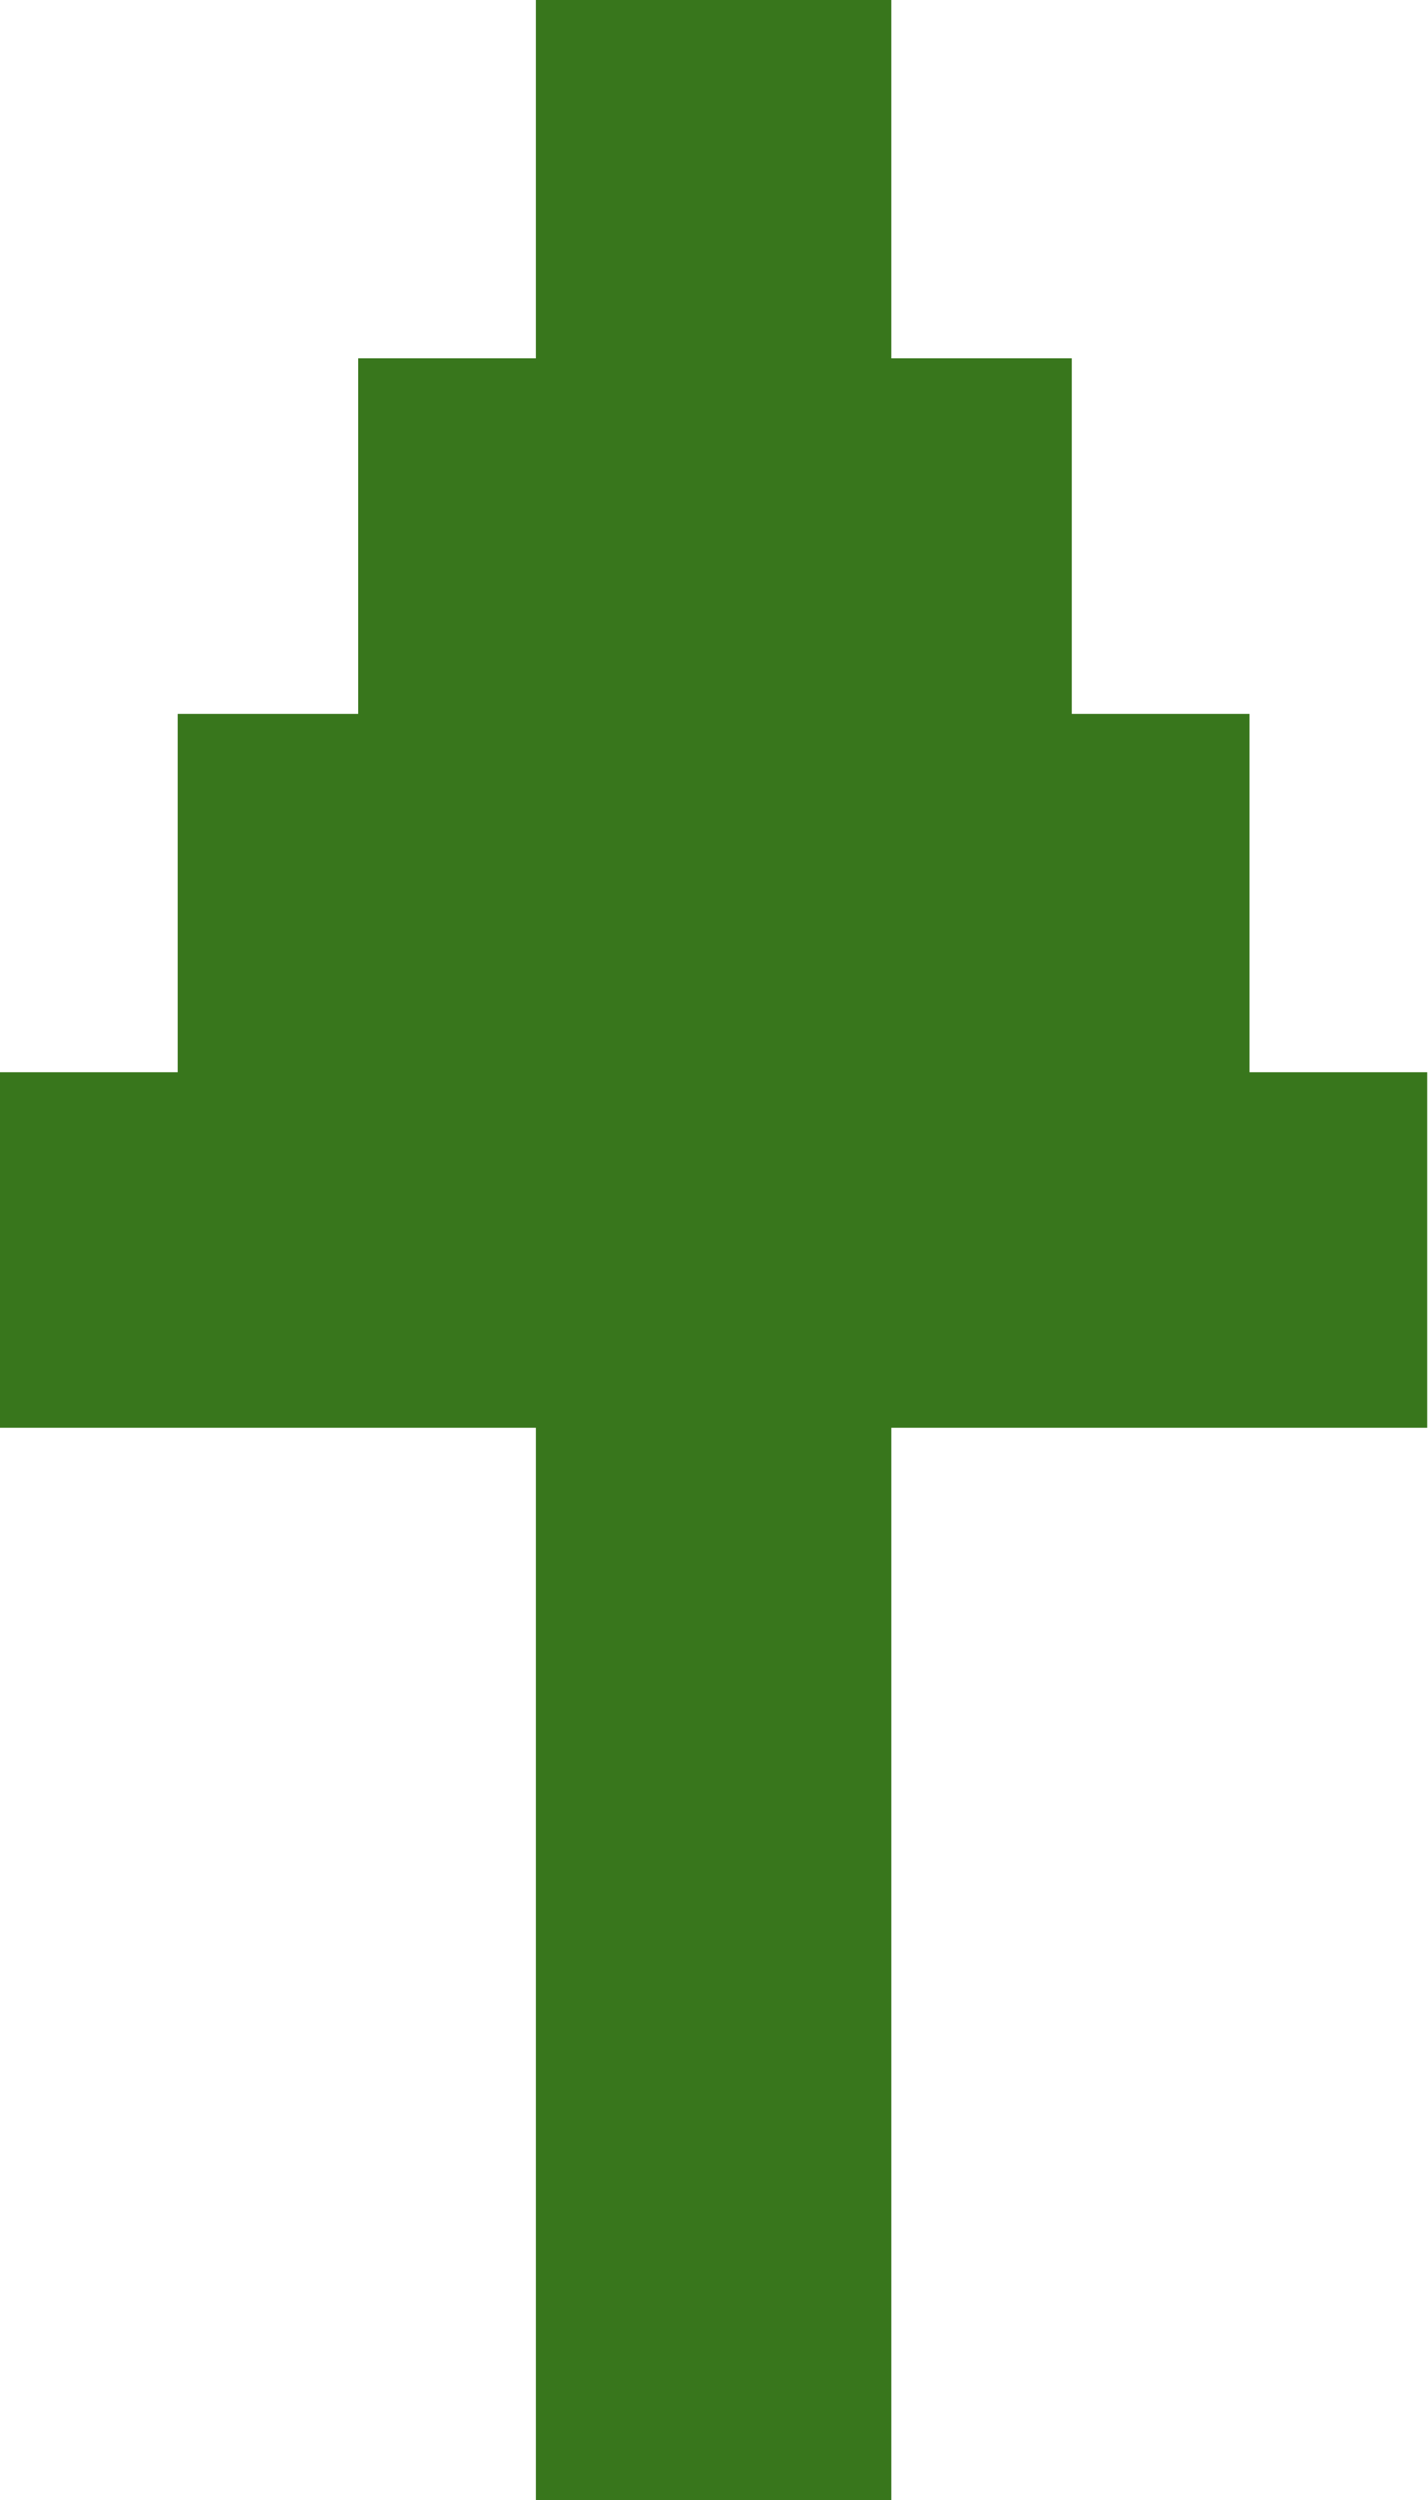<svg width="384" height="672" viewBox="0 0 384 672" fill="none" xmlns="http://www.w3.org/2000/svg">
<path d="M144.104 -1.43322e-05L239.677 -2.26875e-05L239.677 96.317L288.213 96.317L288.213 191.896L336 191.896L336 288.213L383.787 288.213L383.787 383.787L239.68 383.787L239.68 672L144.107 672L144.107 383.787L4.05596e-06 383.787L-4.29933e-06 288.213L47.787 288.213L47.787 191.896L96.317 191.896L96.317 96.317L144.104 96.317L144.104 -1.43322e-05Z" fill="#38761C"/>
</svg>

